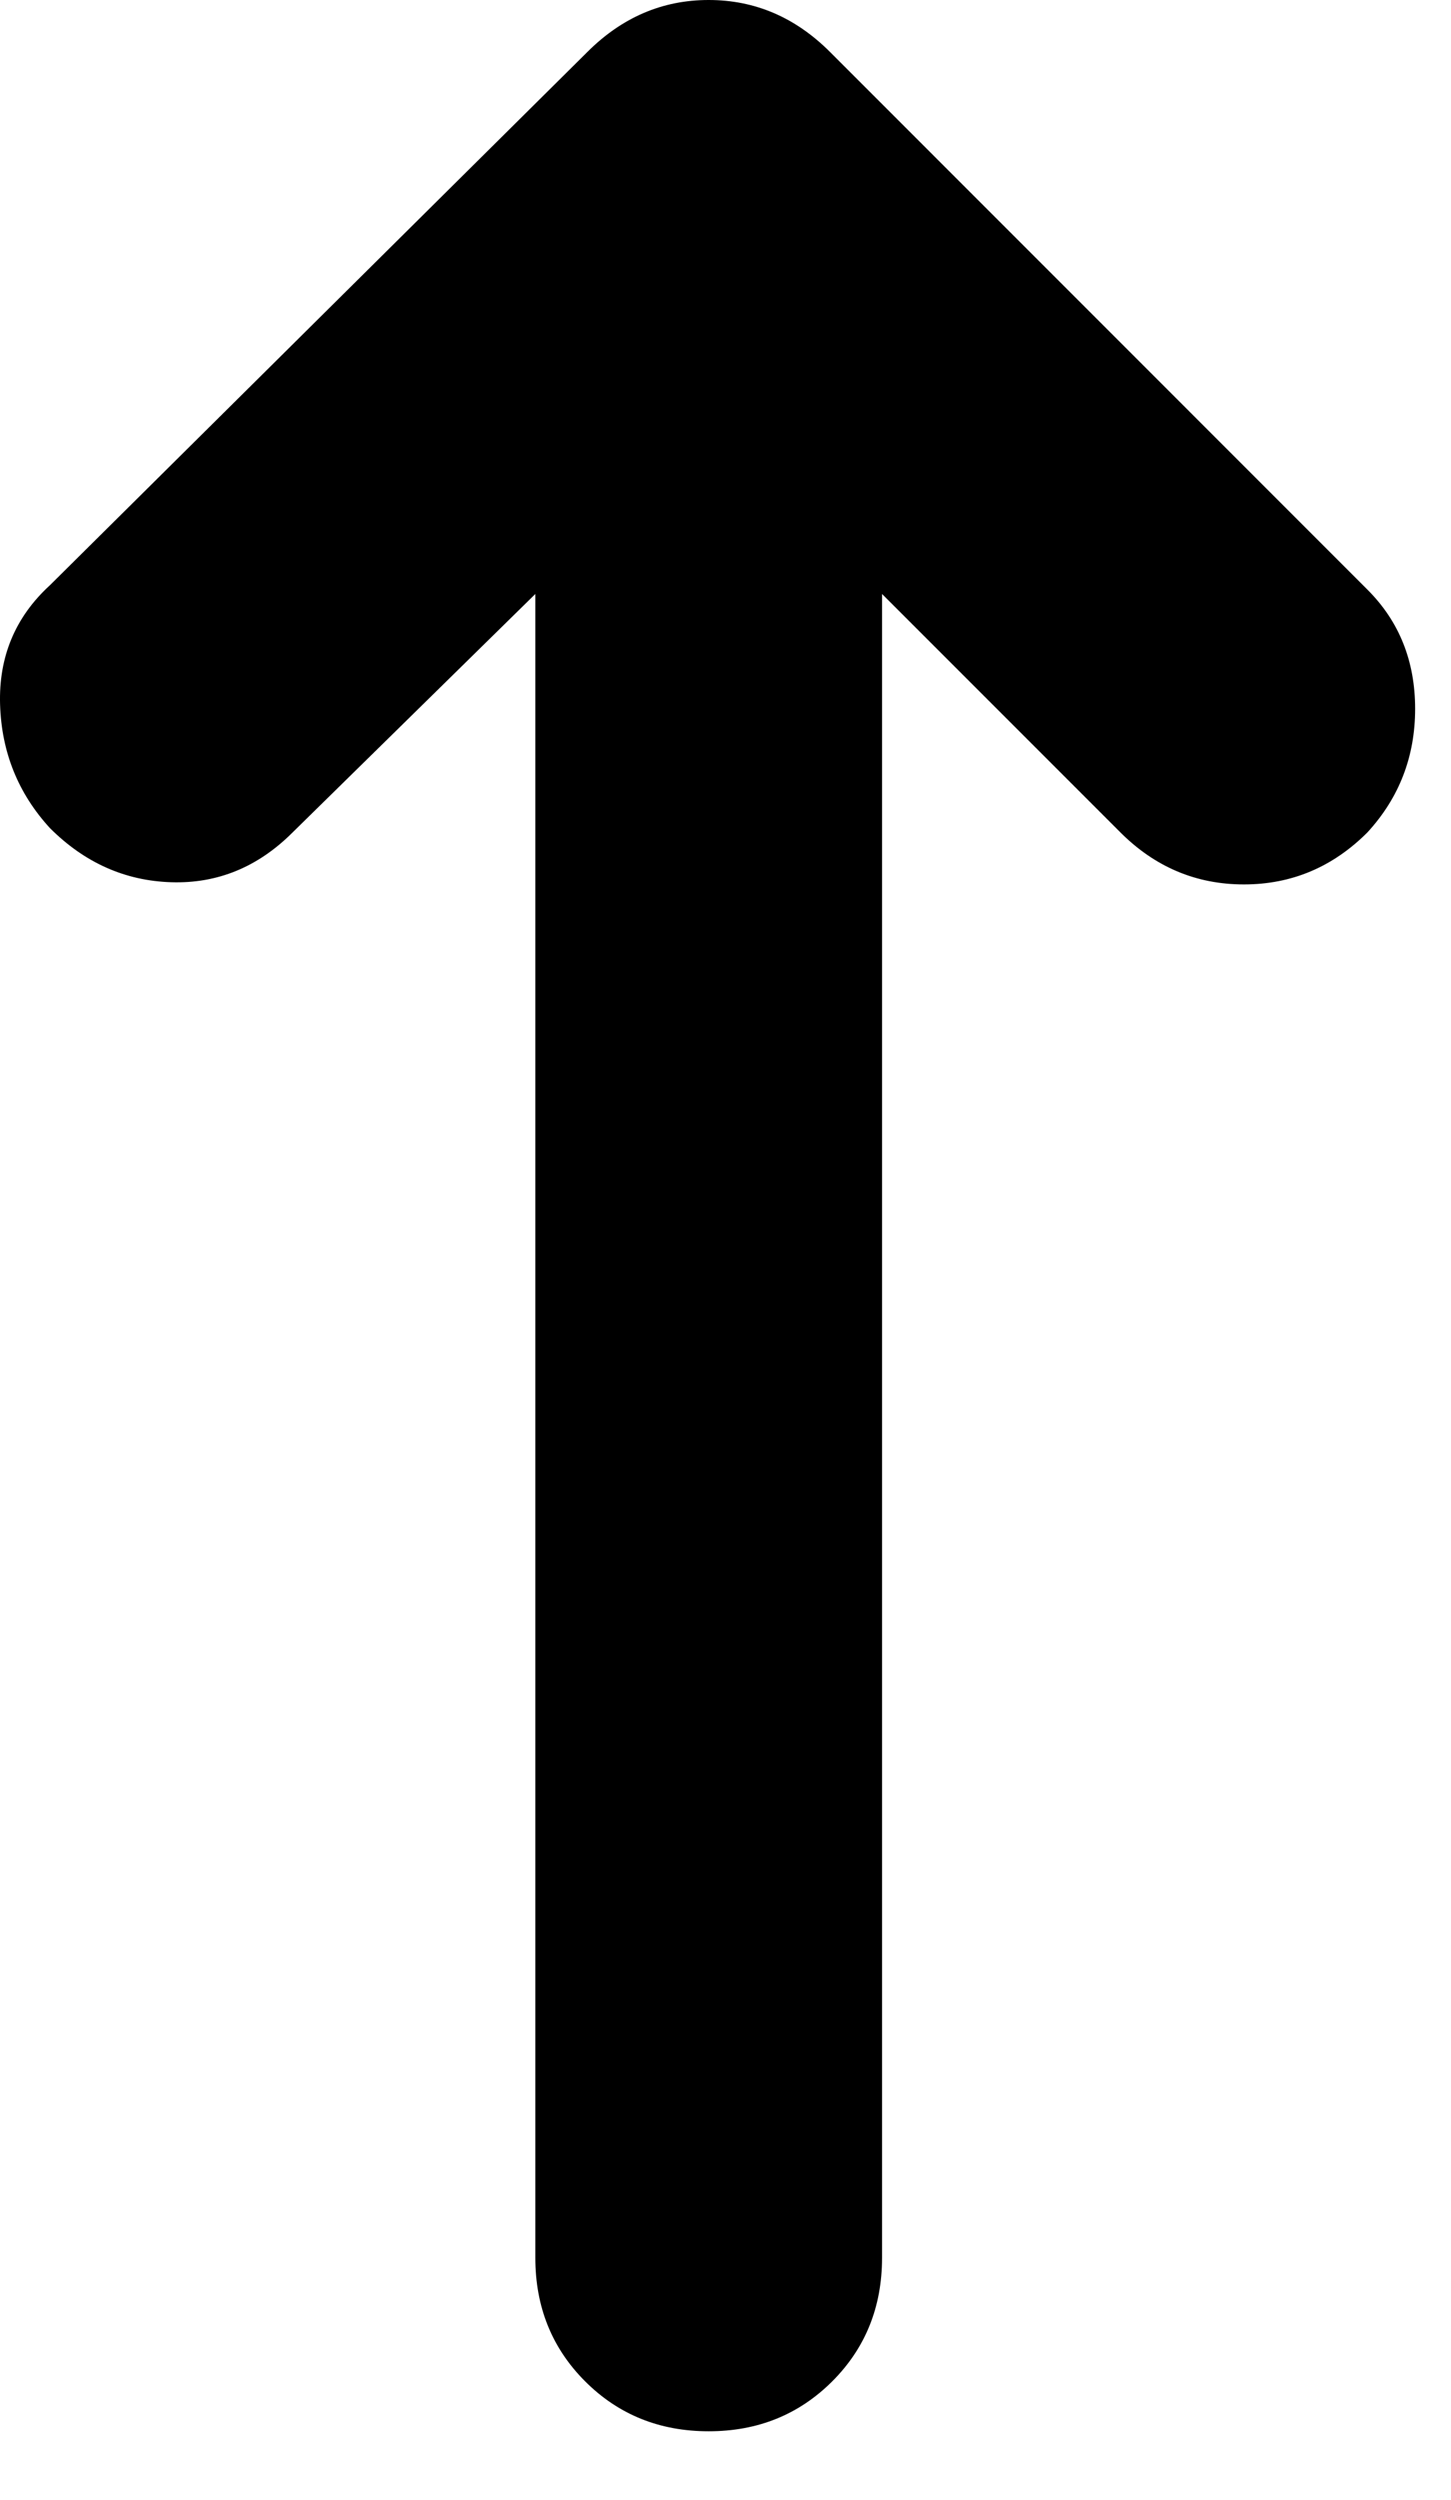 <svg width="18" height="31" viewBox="0 0 18 31" fill="none" xmlns="http://www.w3.org/2000/svg">
<g clip-path="url(#clip0_11_5)">
<path d="M10.942 7.366V28C10.942 28.609 10.736 29.12 10.324 29.532C9.911 29.944 9.401 30.151 8.791 30.151C8.182 30.151 7.671 29.944 7.259 29.532C6.847 29.12 6.641 28.609 6.641 28V7.366L3.63 10.323C3.2 10.753 2.698 10.959 2.125 10.941C1.551 10.923 1.049 10.699 0.619 10.269C0.225 9.839 0.019 9.328 0.001 8.737C-0.017 8.145 0.189 7.652 0.619 7.258L7.286 0.645C7.716 0.215 8.218 3.8147e-06 8.791 3.8147e-06C9.365 3.8147e-06 9.867 0.215 10.297 0.645L16.963 7.312C17.358 7.706 17.555 8.199 17.555 8.79C17.555 9.382 17.358 9.893 16.963 10.323C16.533 10.753 16.023 10.968 15.431 10.968C14.84 10.968 14.329 10.753 13.899 10.323L10.942 7.366Z" fill="black"/>
</g>
<defs>
<clipPath id="clip0_11_5">
<rect width="17.555" height="30.151" fill="white"/>
</clipPath>
</defs>
</svg>
